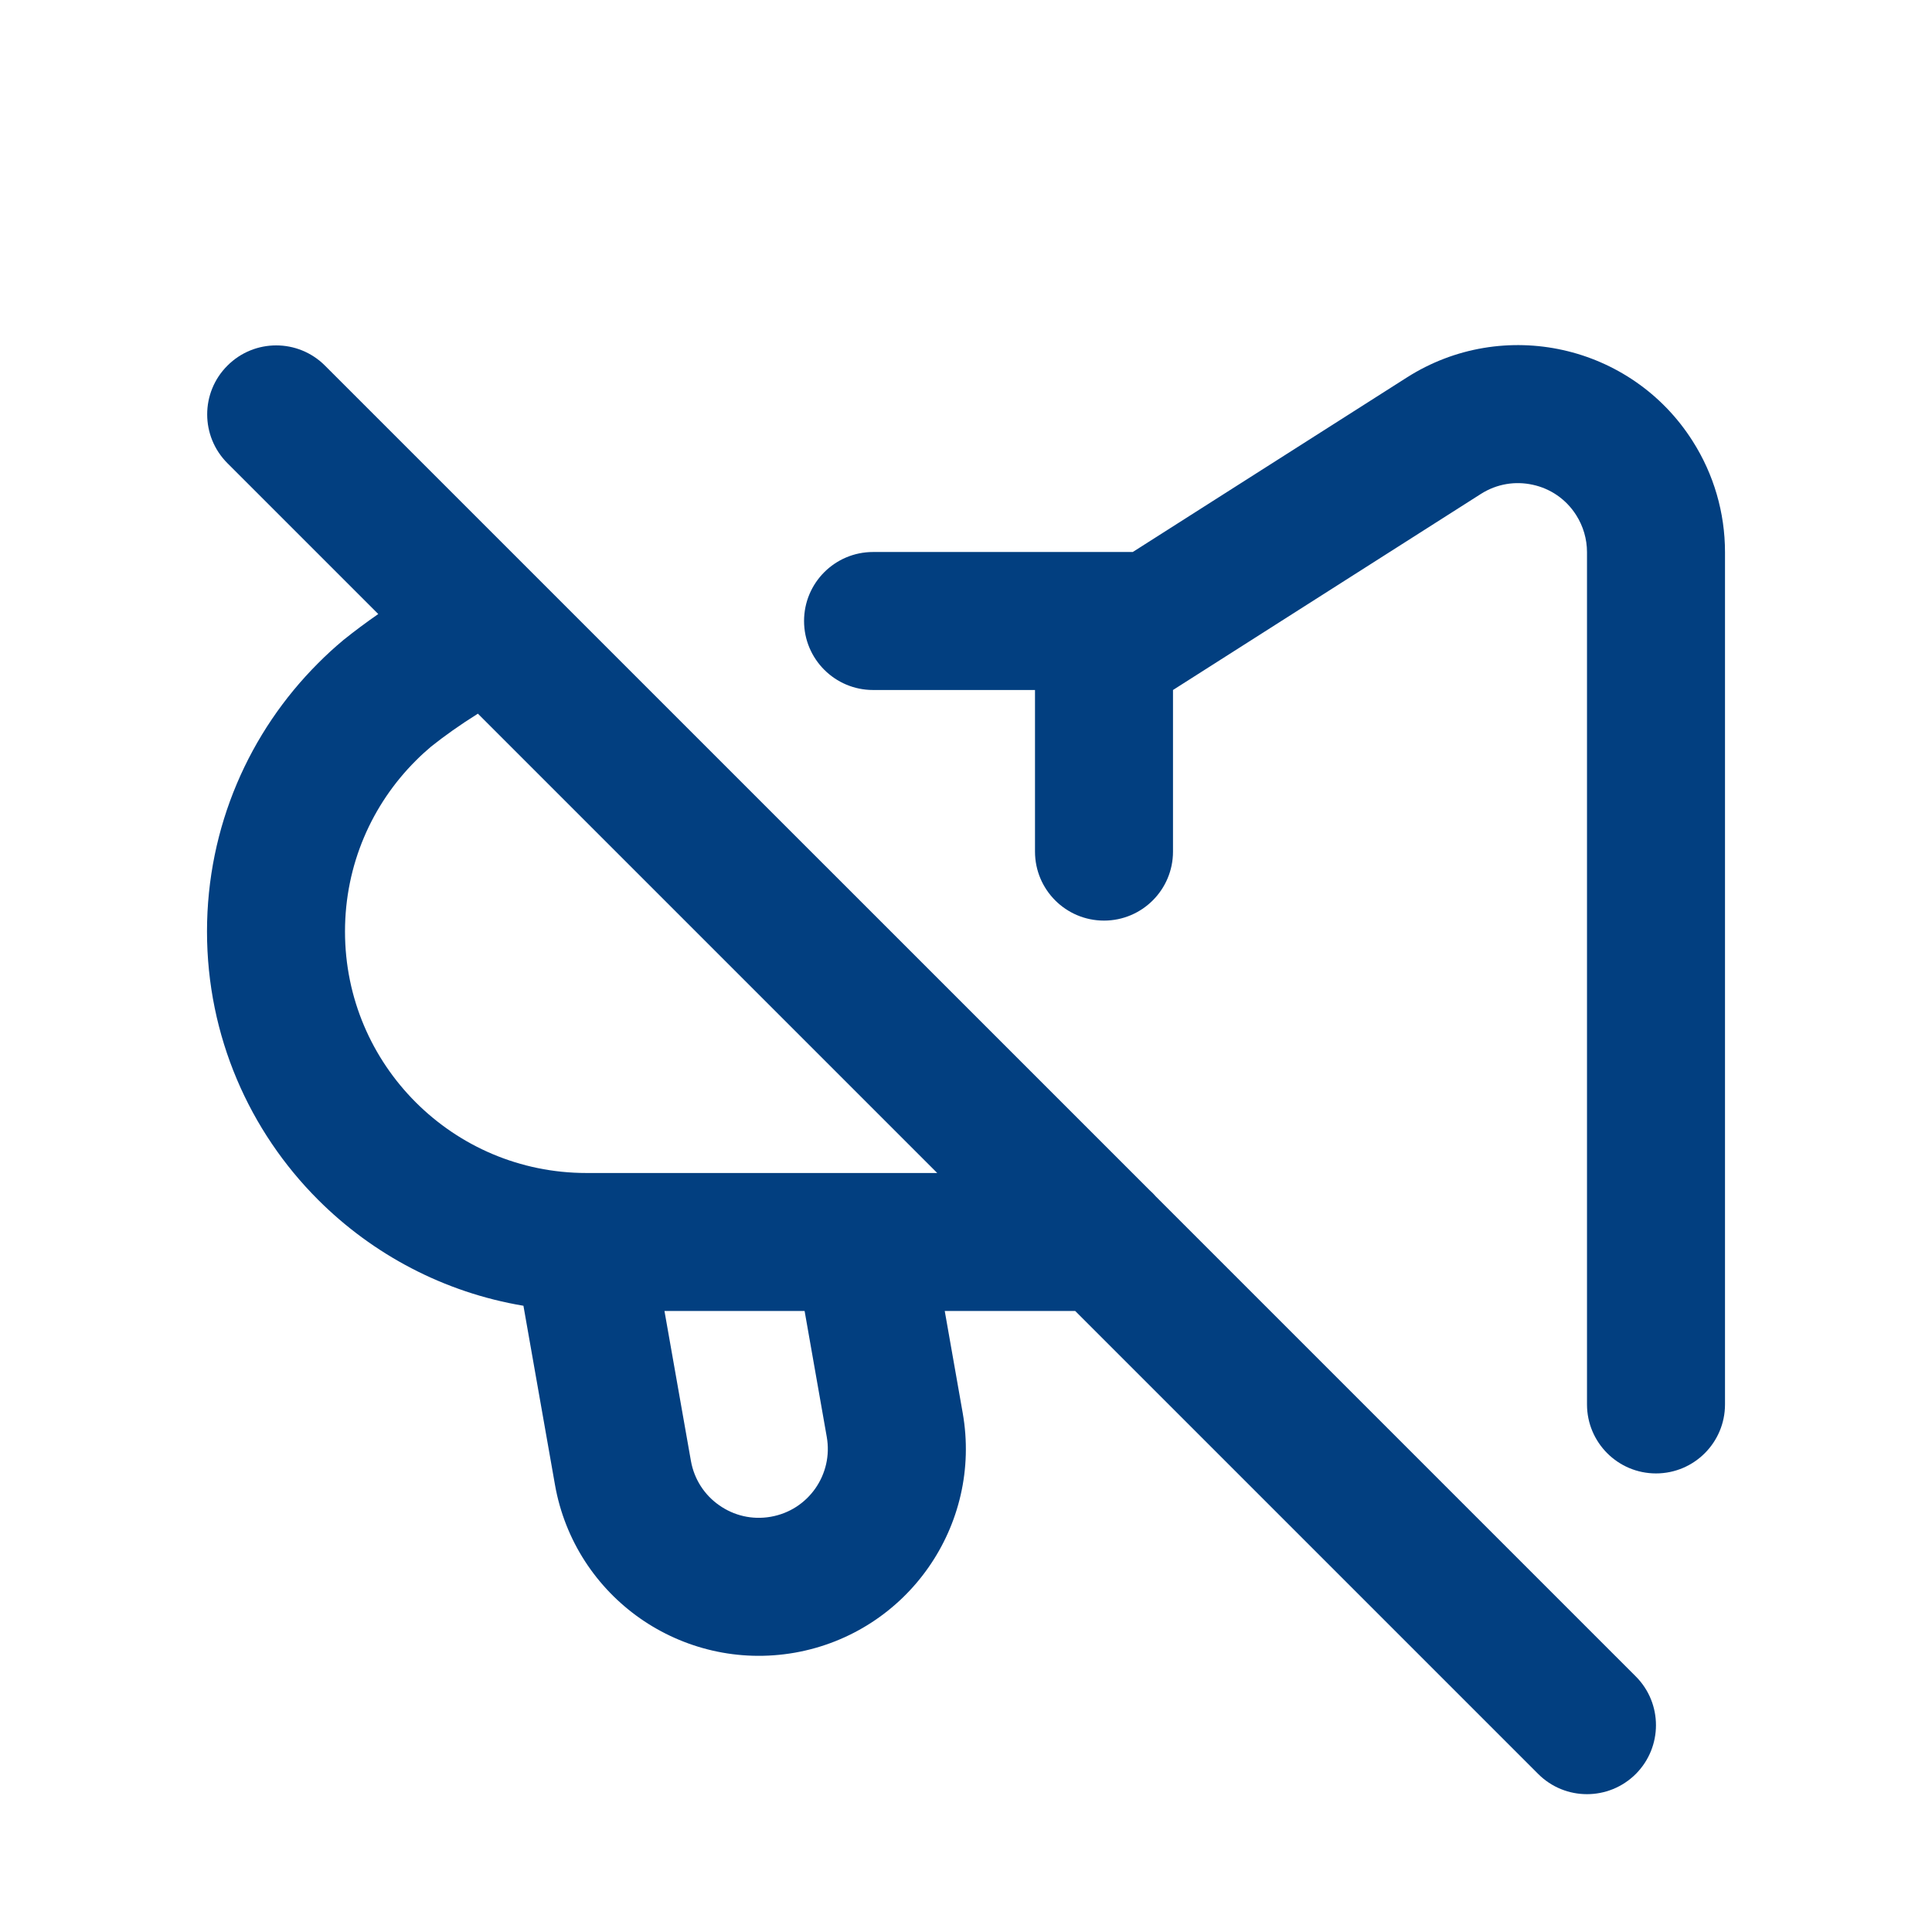 <svg width="28" height="28" viewBox="0 0 28 28" fill="none" xmlns="http://www.w3.org/2000/svg">
<path d="M21.463 7.158C21.696 7.01 21.965 6.97 22.216 7.026C22.468 7.081 22.695 7.232 22.843 7.465C22.945 7.625 23 7.812 23 8.002V20.354C23 20.906 23.448 21.354 24 21.354C24.552 21.354 25 20.906 25 20.354V8.002C25 7.431 24.837 6.872 24.53 6.391C24.086 5.692 23.398 5.239 22.65 5.073C21.902 4.907 21.087 5.026 20.389 5.471L16.417 8H12.653C12.101 8 11.653 8.447 11.653 9C11.653 9.552 12.101 10 12.653 10H15V12.342C15 12.894 15.447 13.342 16 13.342C16.552 13.342 17 12.894 17 12.342V10L21.463 7.158Z" fill="#023F80"/>
<path fill-rule="evenodd" clipRule="evenodd" d="M16.751 17.34C16.723 17.307 16.692 17.277 16.66 17.248L4.71 5.299C4.32 4.908 3.686 4.908 3.296 5.299C2.905 5.689 2.905 6.322 3.296 6.713L5.482 8.899C5.302 9.024 5.136 9.148 4.988 9.267L4.98 9.273L4.973 9.279C4.847 9.384 4.726 9.495 4.611 9.611C3.616 10.605 3 11.981 3 13.5C3 15.018 3.616 16.395 4.611 17.389C5.401 18.179 6.433 18.731 7.586 18.924L8.043 21.518C8.187 22.334 8.649 23.015 9.277 23.455C9.905 23.894 10.703 24.095 11.519 23.952C12.334 23.808 13.016 23.346 13.455 22.718C13.895 22.09 14.096 21.292 13.952 20.476L13.692 19H15.583L22.293 25.71C22.683 26.1 23.316 26.1 23.707 25.71C24.097 25.319 24.097 24.686 23.707 24.296L16.751 17.34ZM6.926 10.343C6.661 10.509 6.432 10.673 6.248 10.82C6.171 10.885 6.096 10.953 6.025 11.025C5.39 11.659 5 12.533 5 13.5C5 14.466 5.39 15.34 6.025 15.975C6.659 16.609 7.533 17 8.5 17H13.583L6.926 10.343ZM10.013 21.171L9.63 19H11.661L11.982 20.824C12.03 21.096 11.964 21.36 11.817 21.571C11.669 21.782 11.444 21.934 11.171 21.982C10.899 22.03 10.635 21.964 10.424 21.816C10.213 21.669 10.061 21.443 10.013 21.171Z" fill="#023F80"/>
</svg>
